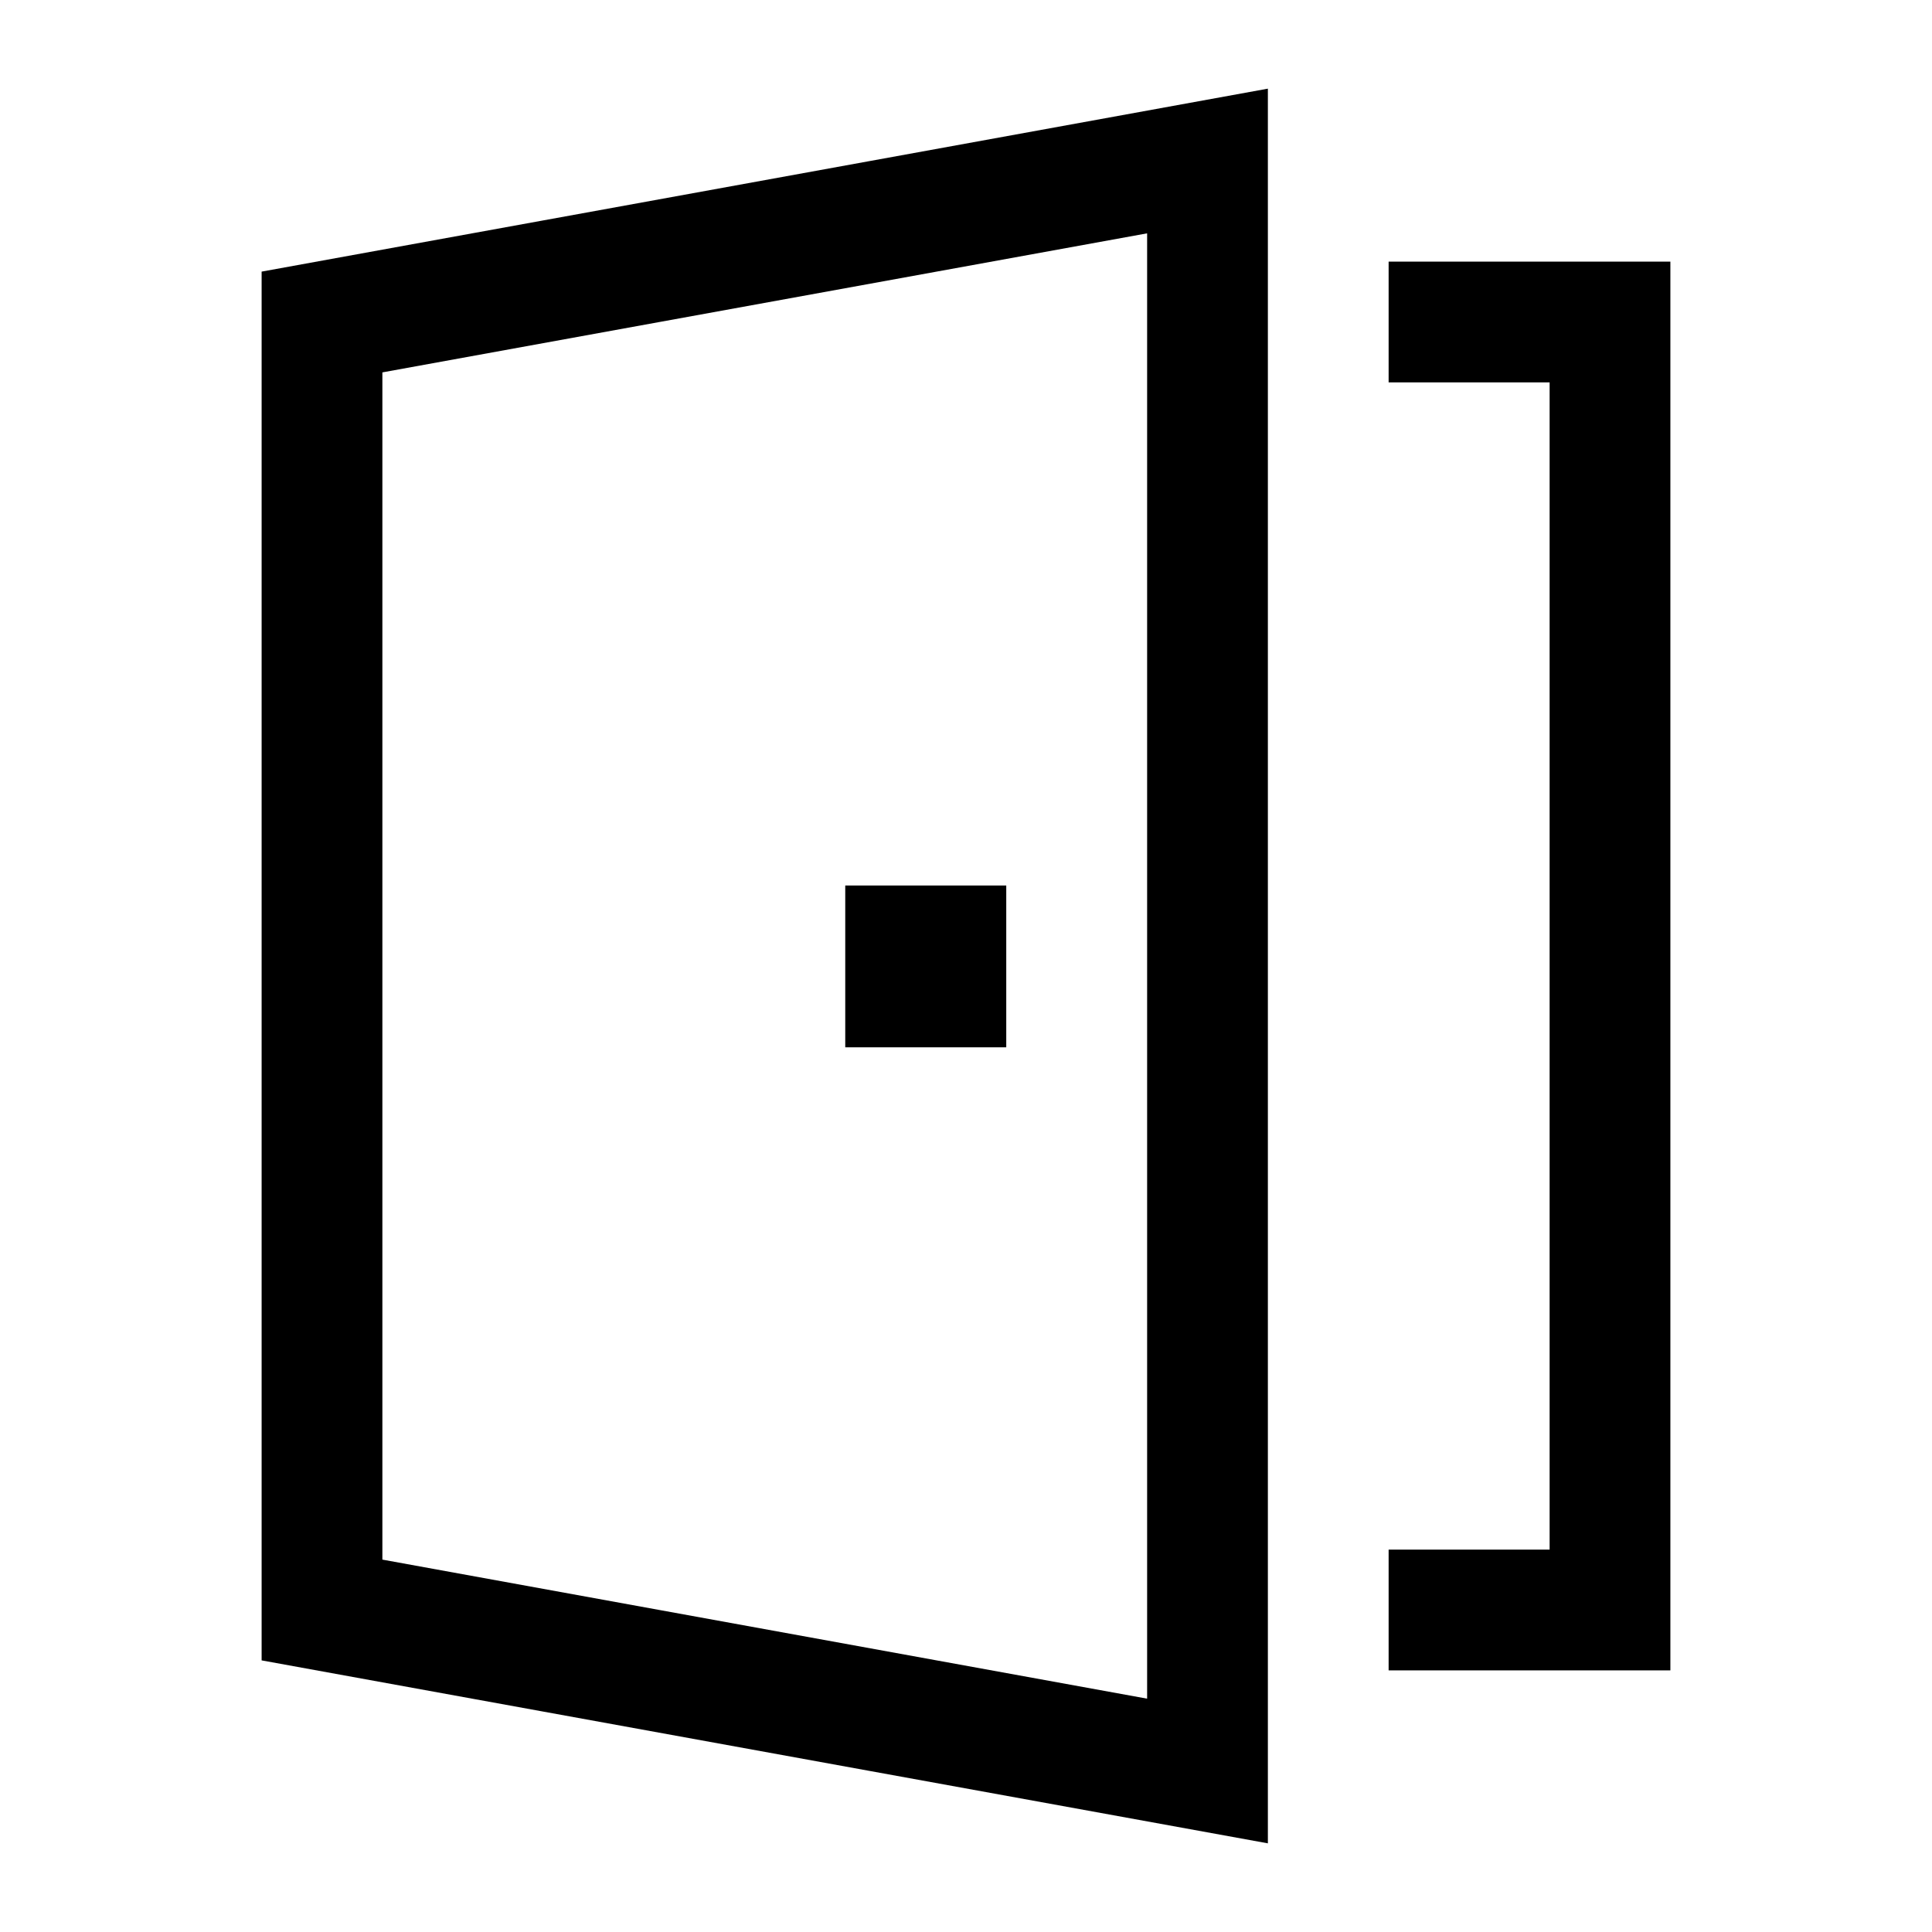 <svg xmlns="http://www.w3.org/2000/svg" width="24" height="24" viewBox="0 0 24 24" fill="none">
  <path d="M18 20H20V4L18 4" stroke="currentColor" stroke-width="1.5" stroke-linecap="square" />
  <path d="M4 4V20L15 22V2L4 4Z" stroke="currentColor" stroke-width="1.5" stroke-linecap="square" />
  <path d="M11.5 12.01L11.5 12" stroke="currentColor" stroke-width="2" stroke-linecap="square" />
</svg>